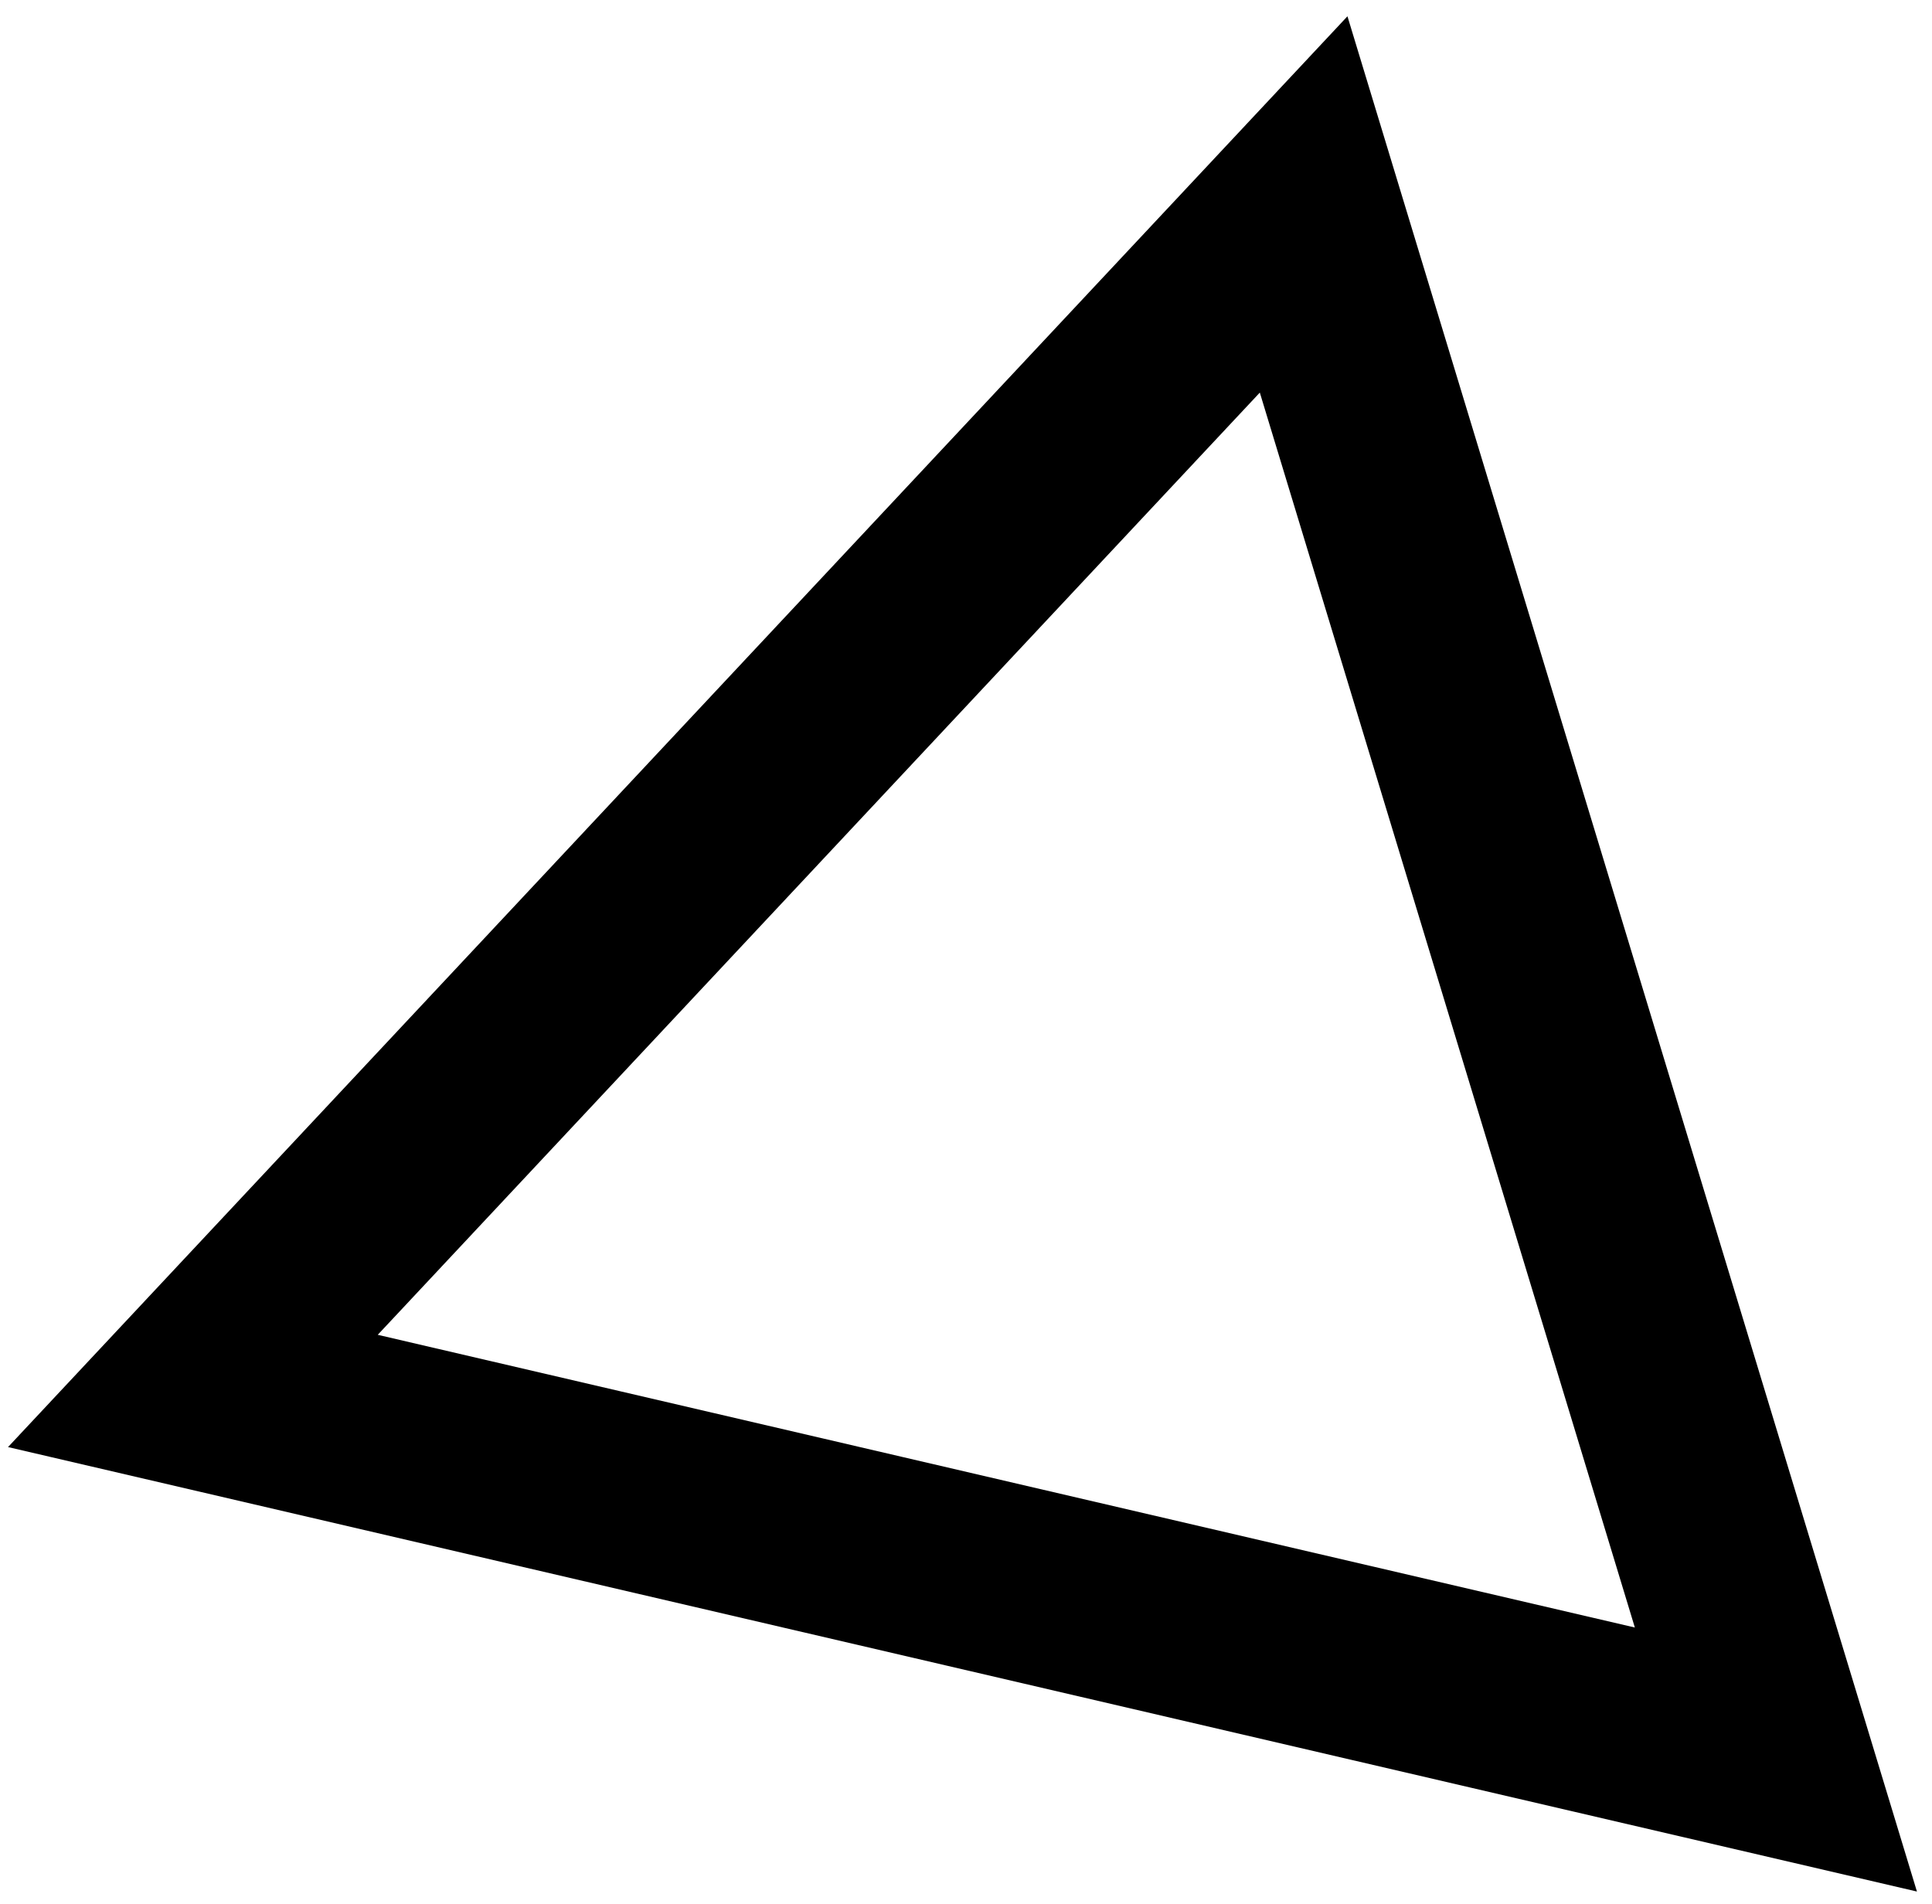 <svg width="70" height="69" viewBox="0 0 70 69" fill="none" xmlns="http://www.w3.org/2000/svg">
<path d="M6.989 50.401L47.233 7.408L64.344 63.757L6.989 50.401Z" stroke="black" stroke-width="7"/>
</svg>
